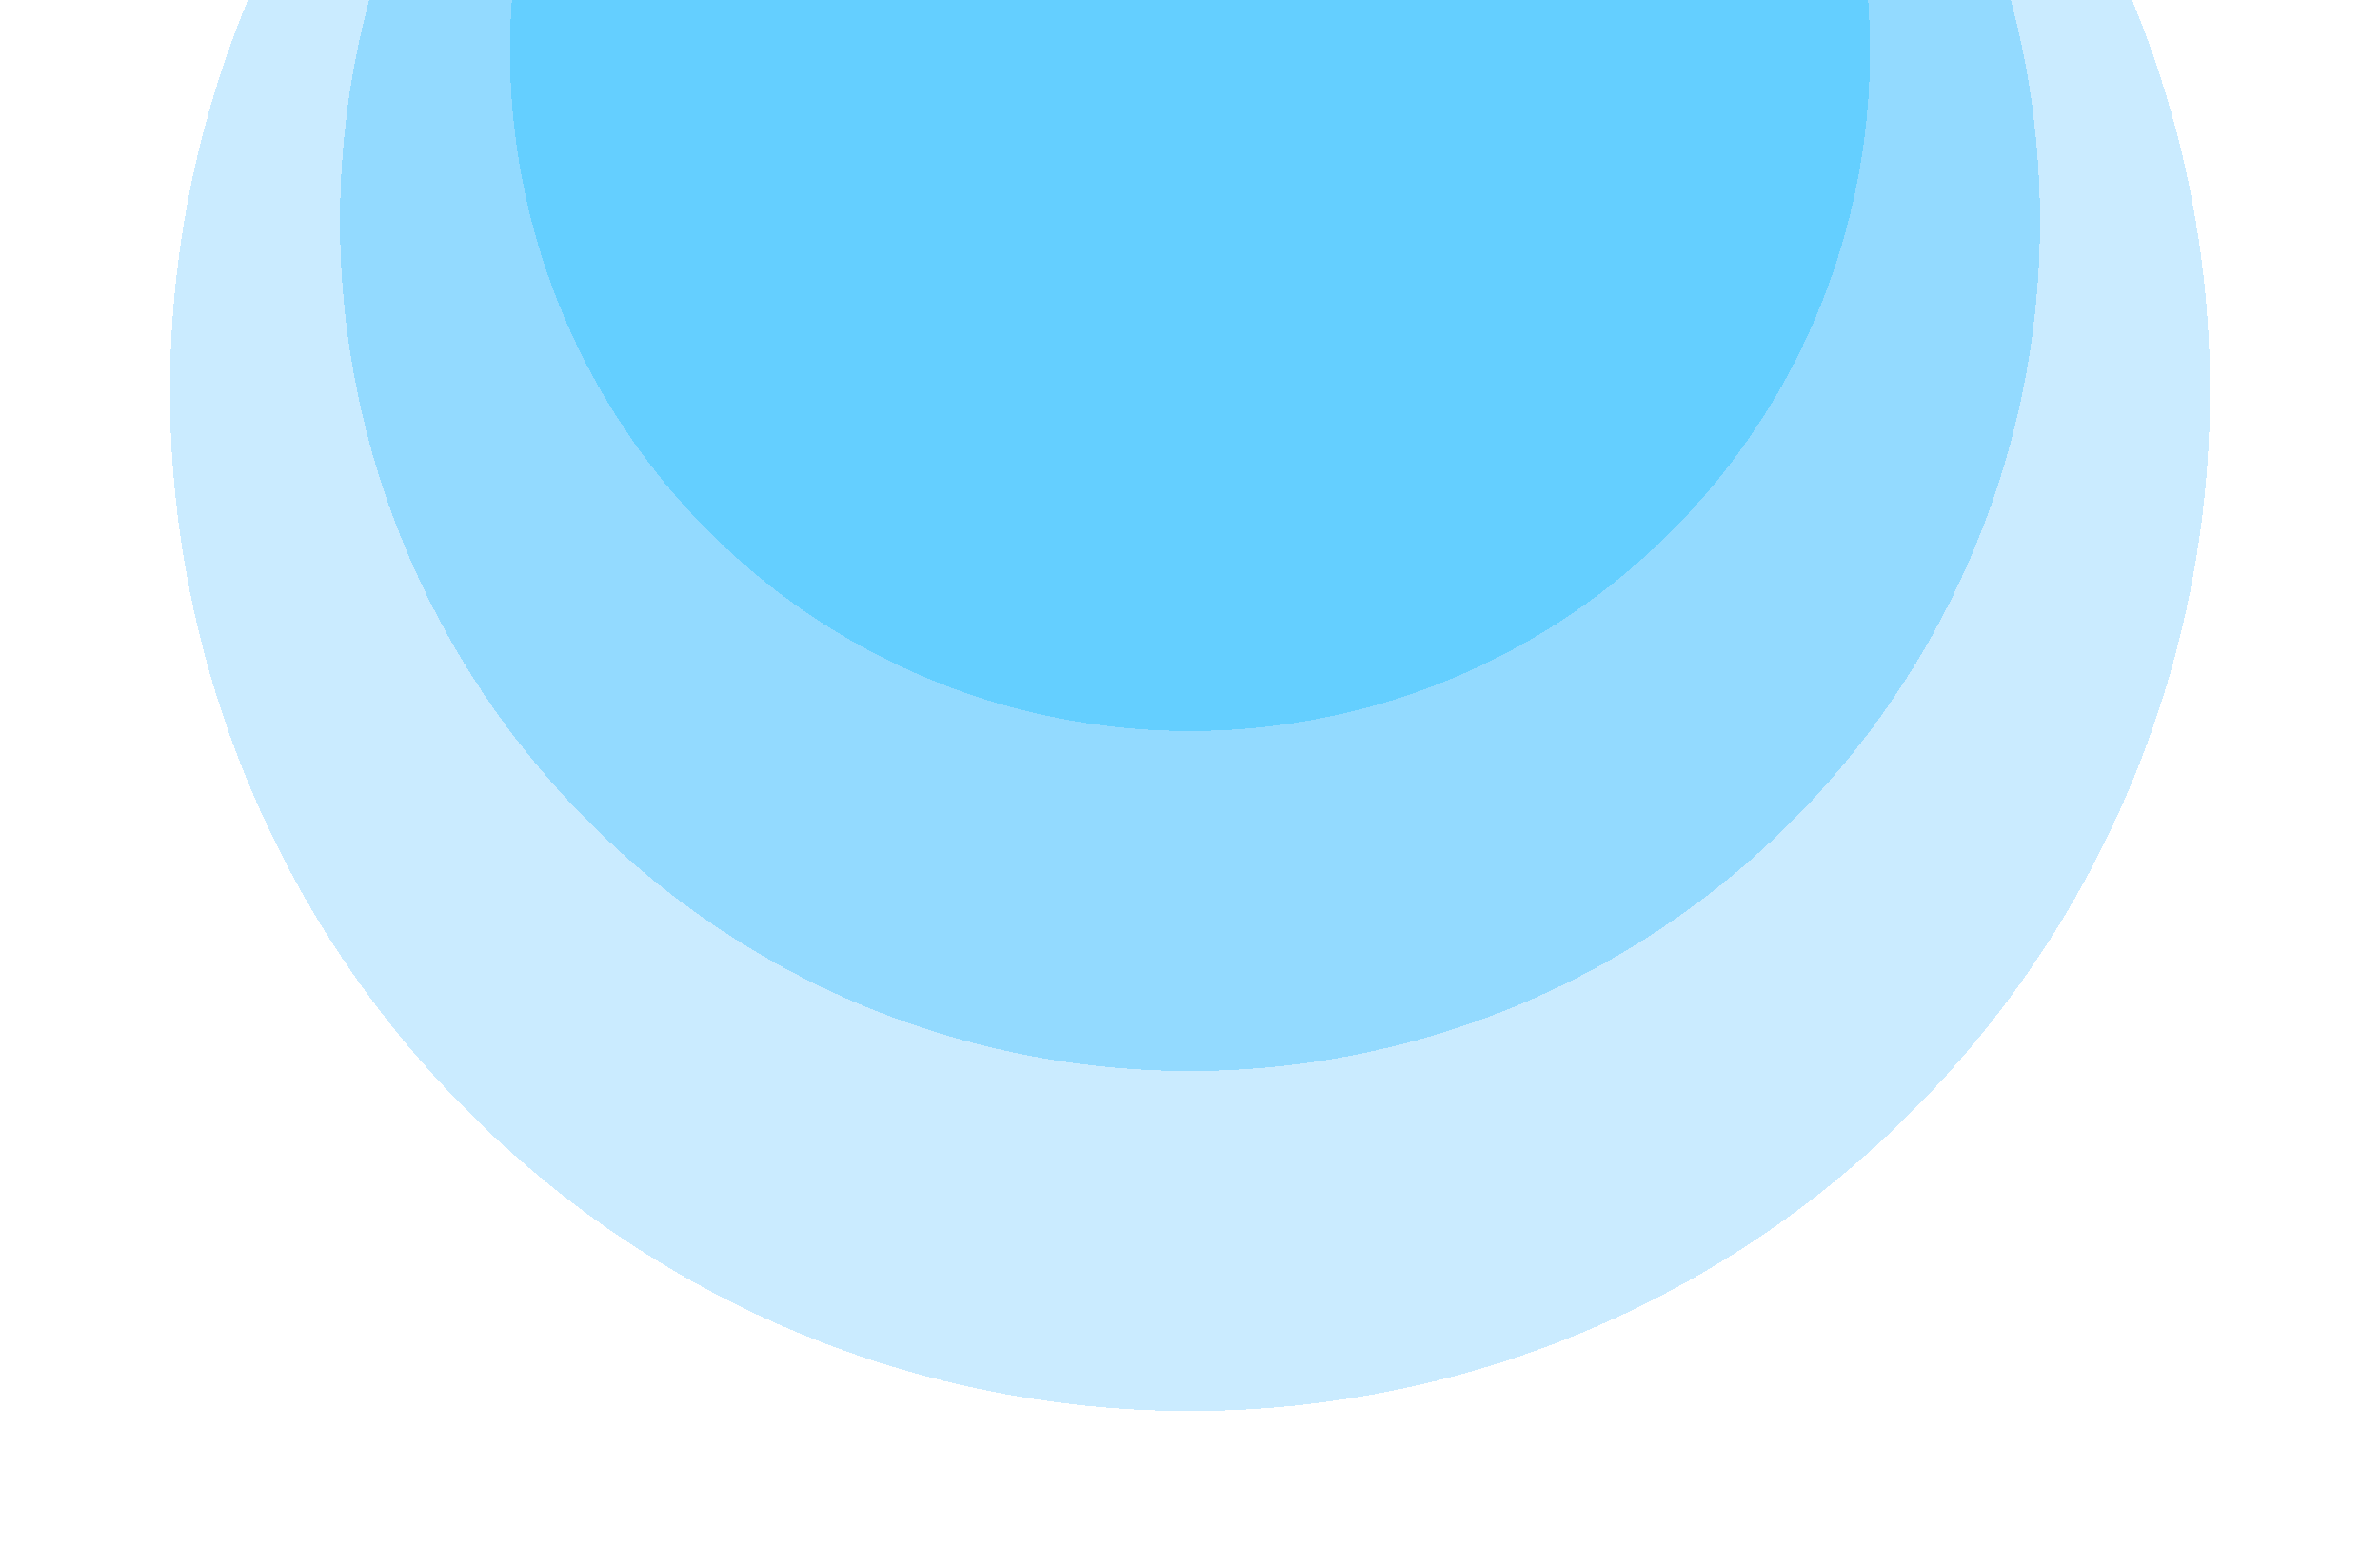 <svg width="280" height="182" viewBox="0 0 280 182" fill="none" xmlns="http://www.w3.org/2000/svg">
<g filter="url(#filter0_di_52_1035)">
<circle cx="140" cy="40" r="120" fill="#BDE6FF" fill-opacity="0.8" shape-rendering="crispEdges"/>
</g>
<g filter="url(#filter1_di_52_1035)">
<circle cx="140" cy="20" r="100" fill="#86D6FF" fill-opacity="0.8" shape-rendering="crispEdges"/>
</g>
<g filter="url(#filter2_di_52_1035)">
<circle cx="140" cy="2.86102e-06" r="80" fill="#59CCFF" fill-opacity="0.8" shape-rendering="crispEdges"/>
</g>
<defs>
<filter id="filter0_di_52_1035" x="0" y="-98" width="280" height="280" filterUnits="userSpaceOnUse" color-interpolation-filters="sRGB">
<feFlood flood-opacity="0" result="BackgroundImageFix"/>
<feColorMatrix in="SourceAlpha" type="matrix" values="0 0 0 0 0 0 0 0 0 0 0 0 0 0 0 0 0 0 127 0" result="hardAlpha"/>
<feOffset dy="2"/>
<feGaussianBlur stdDeviation="10"/>
<feComposite in2="hardAlpha" operator="out"/>
<feColorMatrix type="matrix" values="0 0 0 0 0.737 0 0 0 0 0.867 0 0 0 0 0.945 0 0 0 0.4 0"/>
<feBlend mode="normal" in2="BackgroundImageFix" result="effect1_dropShadow_52_1035"/>
<feBlend mode="normal" in="SourceGraphic" in2="effect1_dropShadow_52_1035" result="shape"/>
<feColorMatrix in="SourceAlpha" type="matrix" values="0 0 0 0 0 0 0 0 0 0 0 0 0 0 0 0 0 0 127 0" result="hardAlpha"/>
<feOffset dy="4"/>
<feGaussianBlur stdDeviation="6"/>
<feComposite in2="hardAlpha" operator="arithmetic" k2="-1" k3="1"/>
<feColorMatrix type="matrix" values="0 0 0 0 0.501 0 0 0 0 0.714 0 0 0 0 0.842 0 0 0 1 0"/>
<feBlend mode="normal" in2="shape" result="effect2_innerShadow_52_1035"/>
</filter>
<filter id="filter1_di_52_1035" x="20" y="-98" width="240" height="240" filterUnits="userSpaceOnUse" color-interpolation-filters="sRGB">
<feFlood flood-opacity="0" result="BackgroundImageFix"/>
<feColorMatrix in="SourceAlpha" type="matrix" values="0 0 0 0 0 0 0 0 0 0 0 0 0 0 0 0 0 0 127 0" result="hardAlpha"/>
<feOffset dy="2"/>
<feGaussianBlur stdDeviation="10"/>
<feComposite in2="hardAlpha" operator="out"/>
<feColorMatrix type="matrix" values="0 0 0 0 0.525 0 0 0 0 0.839 0 0 0 0 1 0 0 0 0.4 0"/>
<feBlend mode="normal" in2="BackgroundImageFix" result="effect1_dropShadow_52_1035"/>
<feBlend mode="normal" in="SourceGraphic" in2="effect1_dropShadow_52_1035" result="shape"/>
<feColorMatrix in="SourceAlpha" type="matrix" values="0 0 0 0 0 0 0 0 0 0 0 0 0 0 0 0 0 0 127 0" result="hardAlpha"/>
<feOffset dy="4"/>
<feGaussianBlur stdDeviation="6"/>
<feComposite in2="hardAlpha" operator="arithmetic" k2="-1" k3="1"/>
<feColorMatrix type="matrix" values="0 0 0 0 0.501 0 0 0 0 0.714 0 0 0 0 0.842 0 0 0 1 0"/>
<feBlend mode="normal" in2="shape" result="effect2_innerShadow_52_1035"/>
</filter>
<filter id="filter2_di_52_1035" x="40" y="-98" width="200" height="200" filterUnits="userSpaceOnUse" color-interpolation-filters="sRGB">
<feFlood flood-opacity="0" result="BackgroundImageFix"/>
<feColorMatrix in="SourceAlpha" type="matrix" values="0 0 0 0 0 0 0 0 0 0 0 0 0 0 0 0 0 0 127 0" result="hardAlpha"/>
<feOffset dy="2"/>
<feGaussianBlur stdDeviation="10"/>
<feComposite in2="hardAlpha" operator="out"/>
<feColorMatrix type="matrix" values="0 0 0 0 0.349 0 0 0 0 0.8 0 0 0 0 1 0 0 0 0.4 0"/>
<feBlend mode="normal" in2="BackgroundImageFix" result="effect1_dropShadow_52_1035"/>
<feBlend mode="normal" in="SourceGraphic" in2="effect1_dropShadow_52_1035" result="shape"/>
<feColorMatrix in="SourceAlpha" type="matrix" values="0 0 0 0 0 0 0 0 0 0 0 0 0 0 0 0 0 0 127 0" result="hardAlpha"/>
<feOffset dy="4"/>
<feGaussianBlur stdDeviation="6"/>
<feComposite in2="hardAlpha" operator="arithmetic" k2="-1" k3="1"/>
<feColorMatrix type="matrix" values="0 0 0 0 0.501 0 0 0 0 0.714 0 0 0 0 0.842 0 0 0 1 0"/>
<feBlend mode="normal" in2="shape" result="effect2_innerShadow_52_1035"/>
</filter>
</defs>
</svg>
